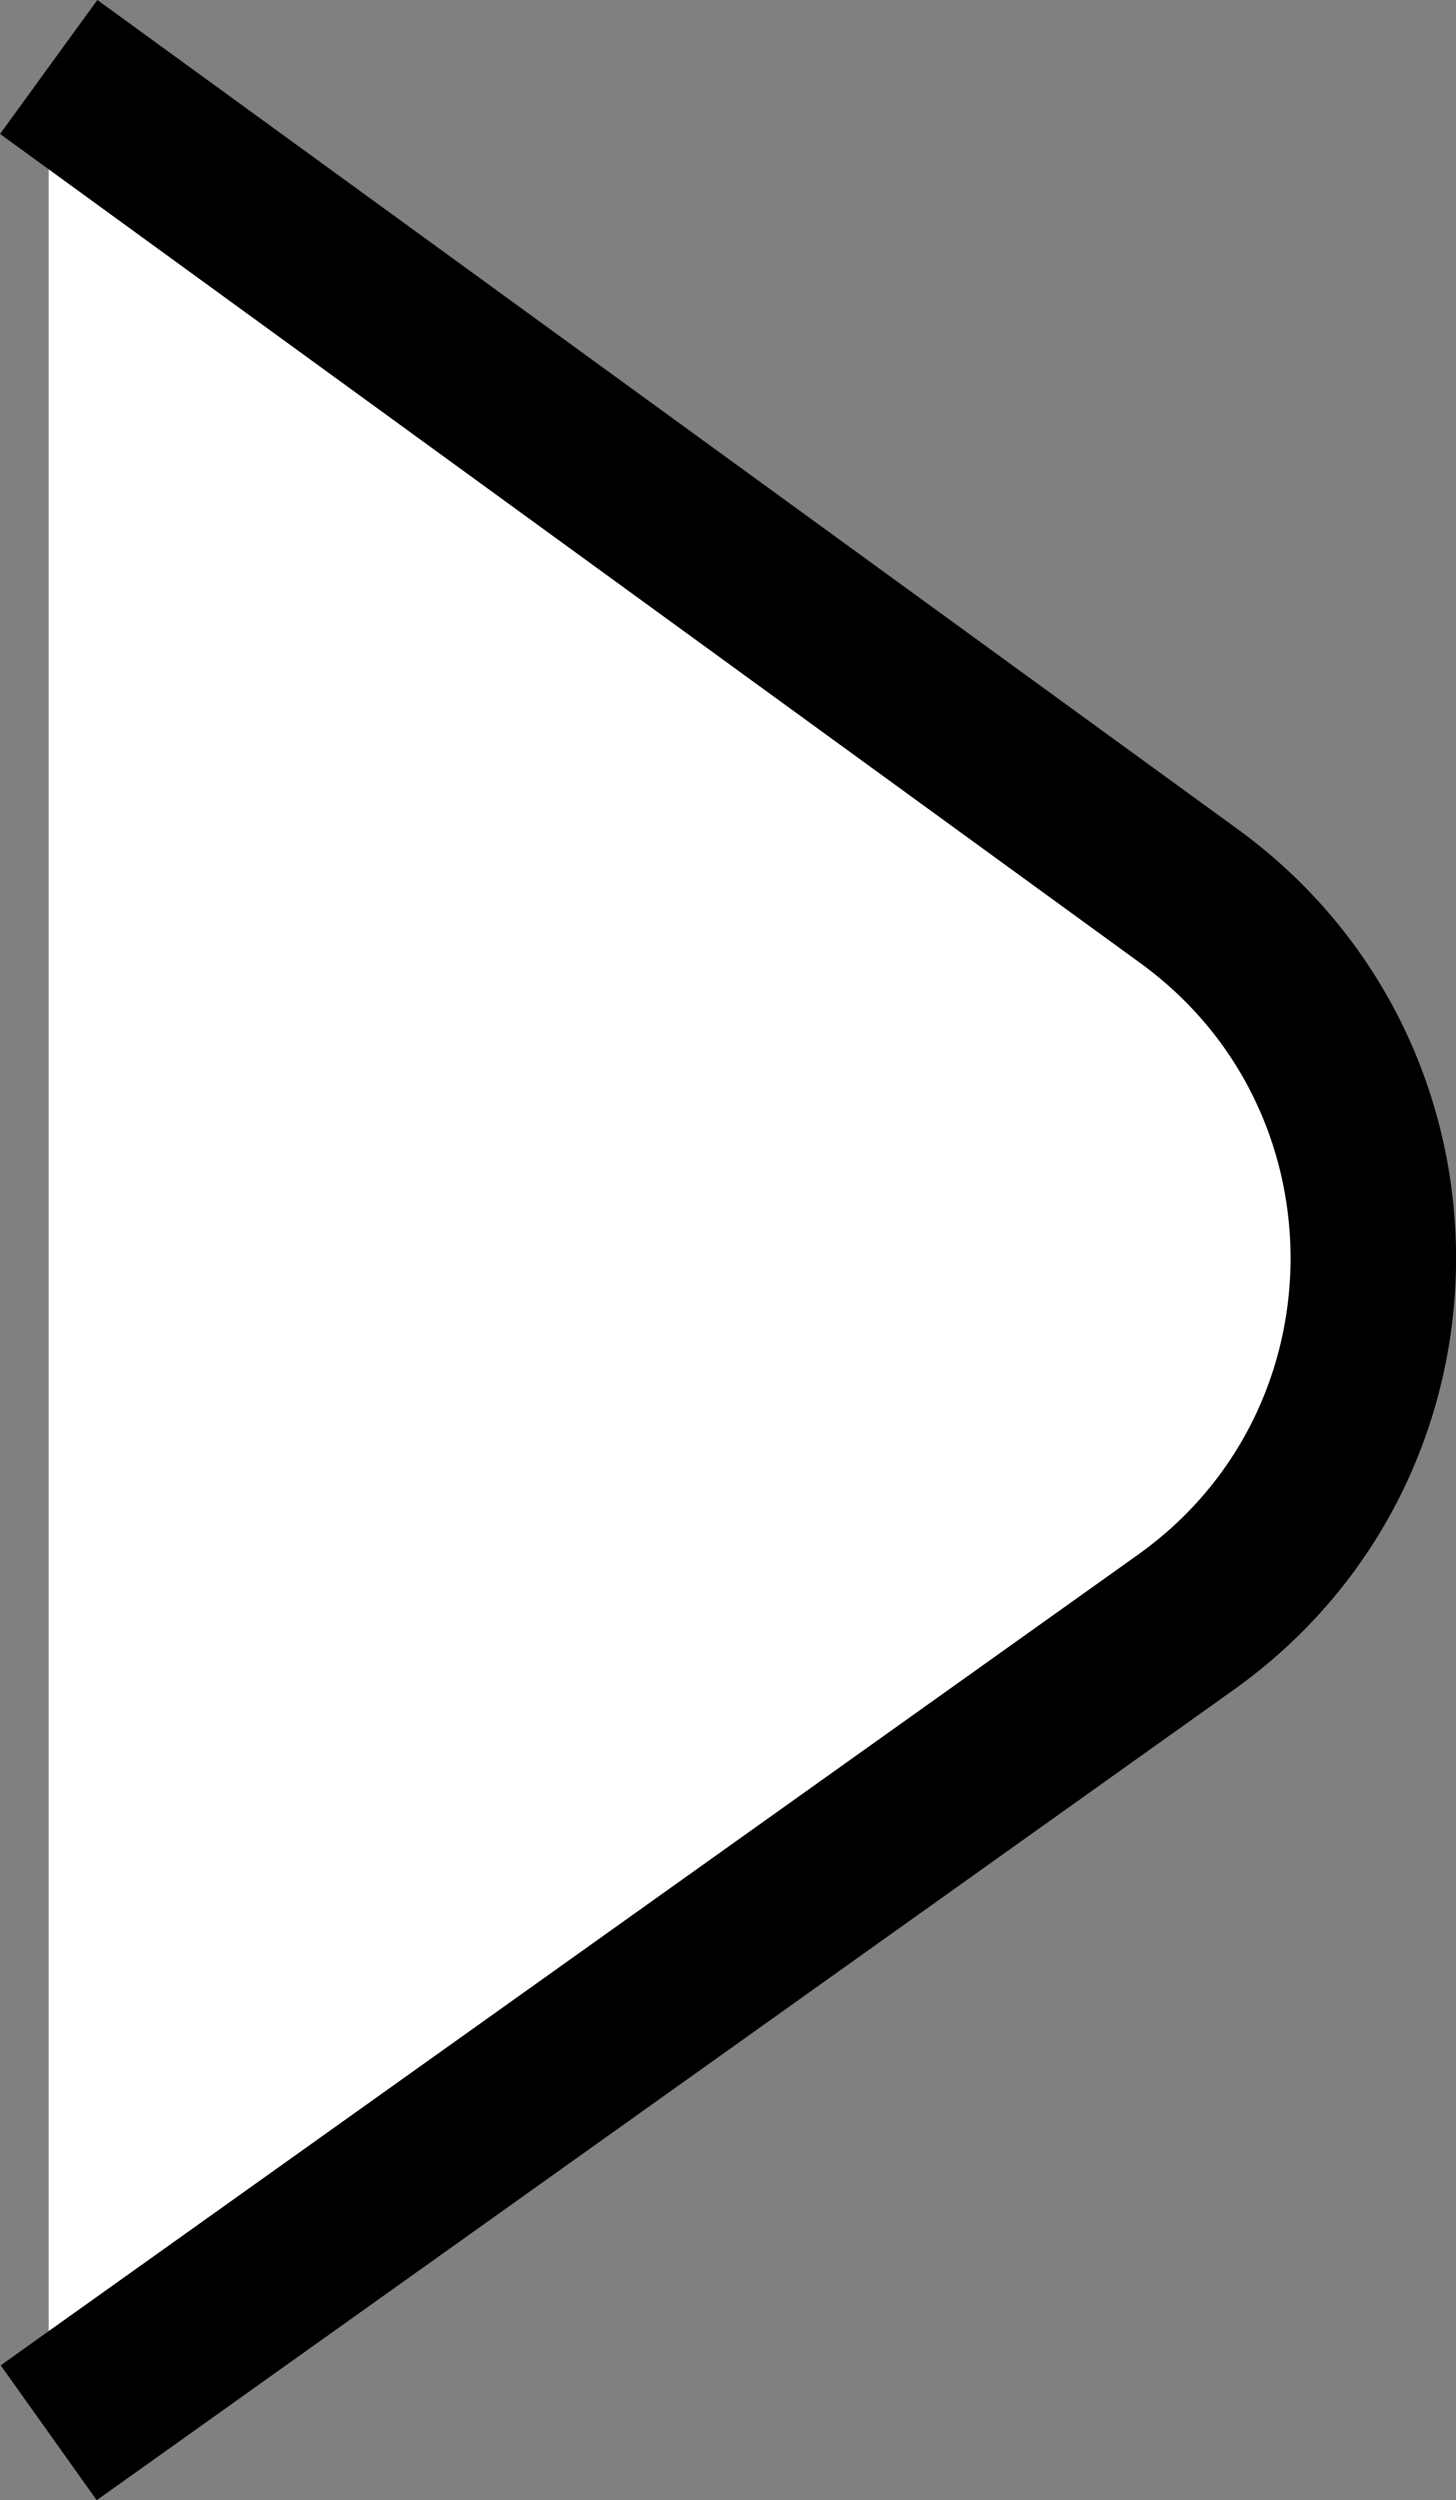 <?xml version="1.0" encoding="UTF-8"?><svg id="Layer_1" xmlns="http://www.w3.org/2000/svg" viewBox="0 0 61.58 105.68"><rect x="0" y="0" width="61.58" height="105.68" fill="#808080" stroke="none"/><defs><style>.cls-1{fill:#fff;stroke:#000;stroke-miterlimit:10;stroke-width:7px;}</style></defs><path class="cls-1" d="m2.06,2.83l48.23,35.05c10.45,7.6,10.38,23.21-.15,30.7L2.06,102.83"/></svg>